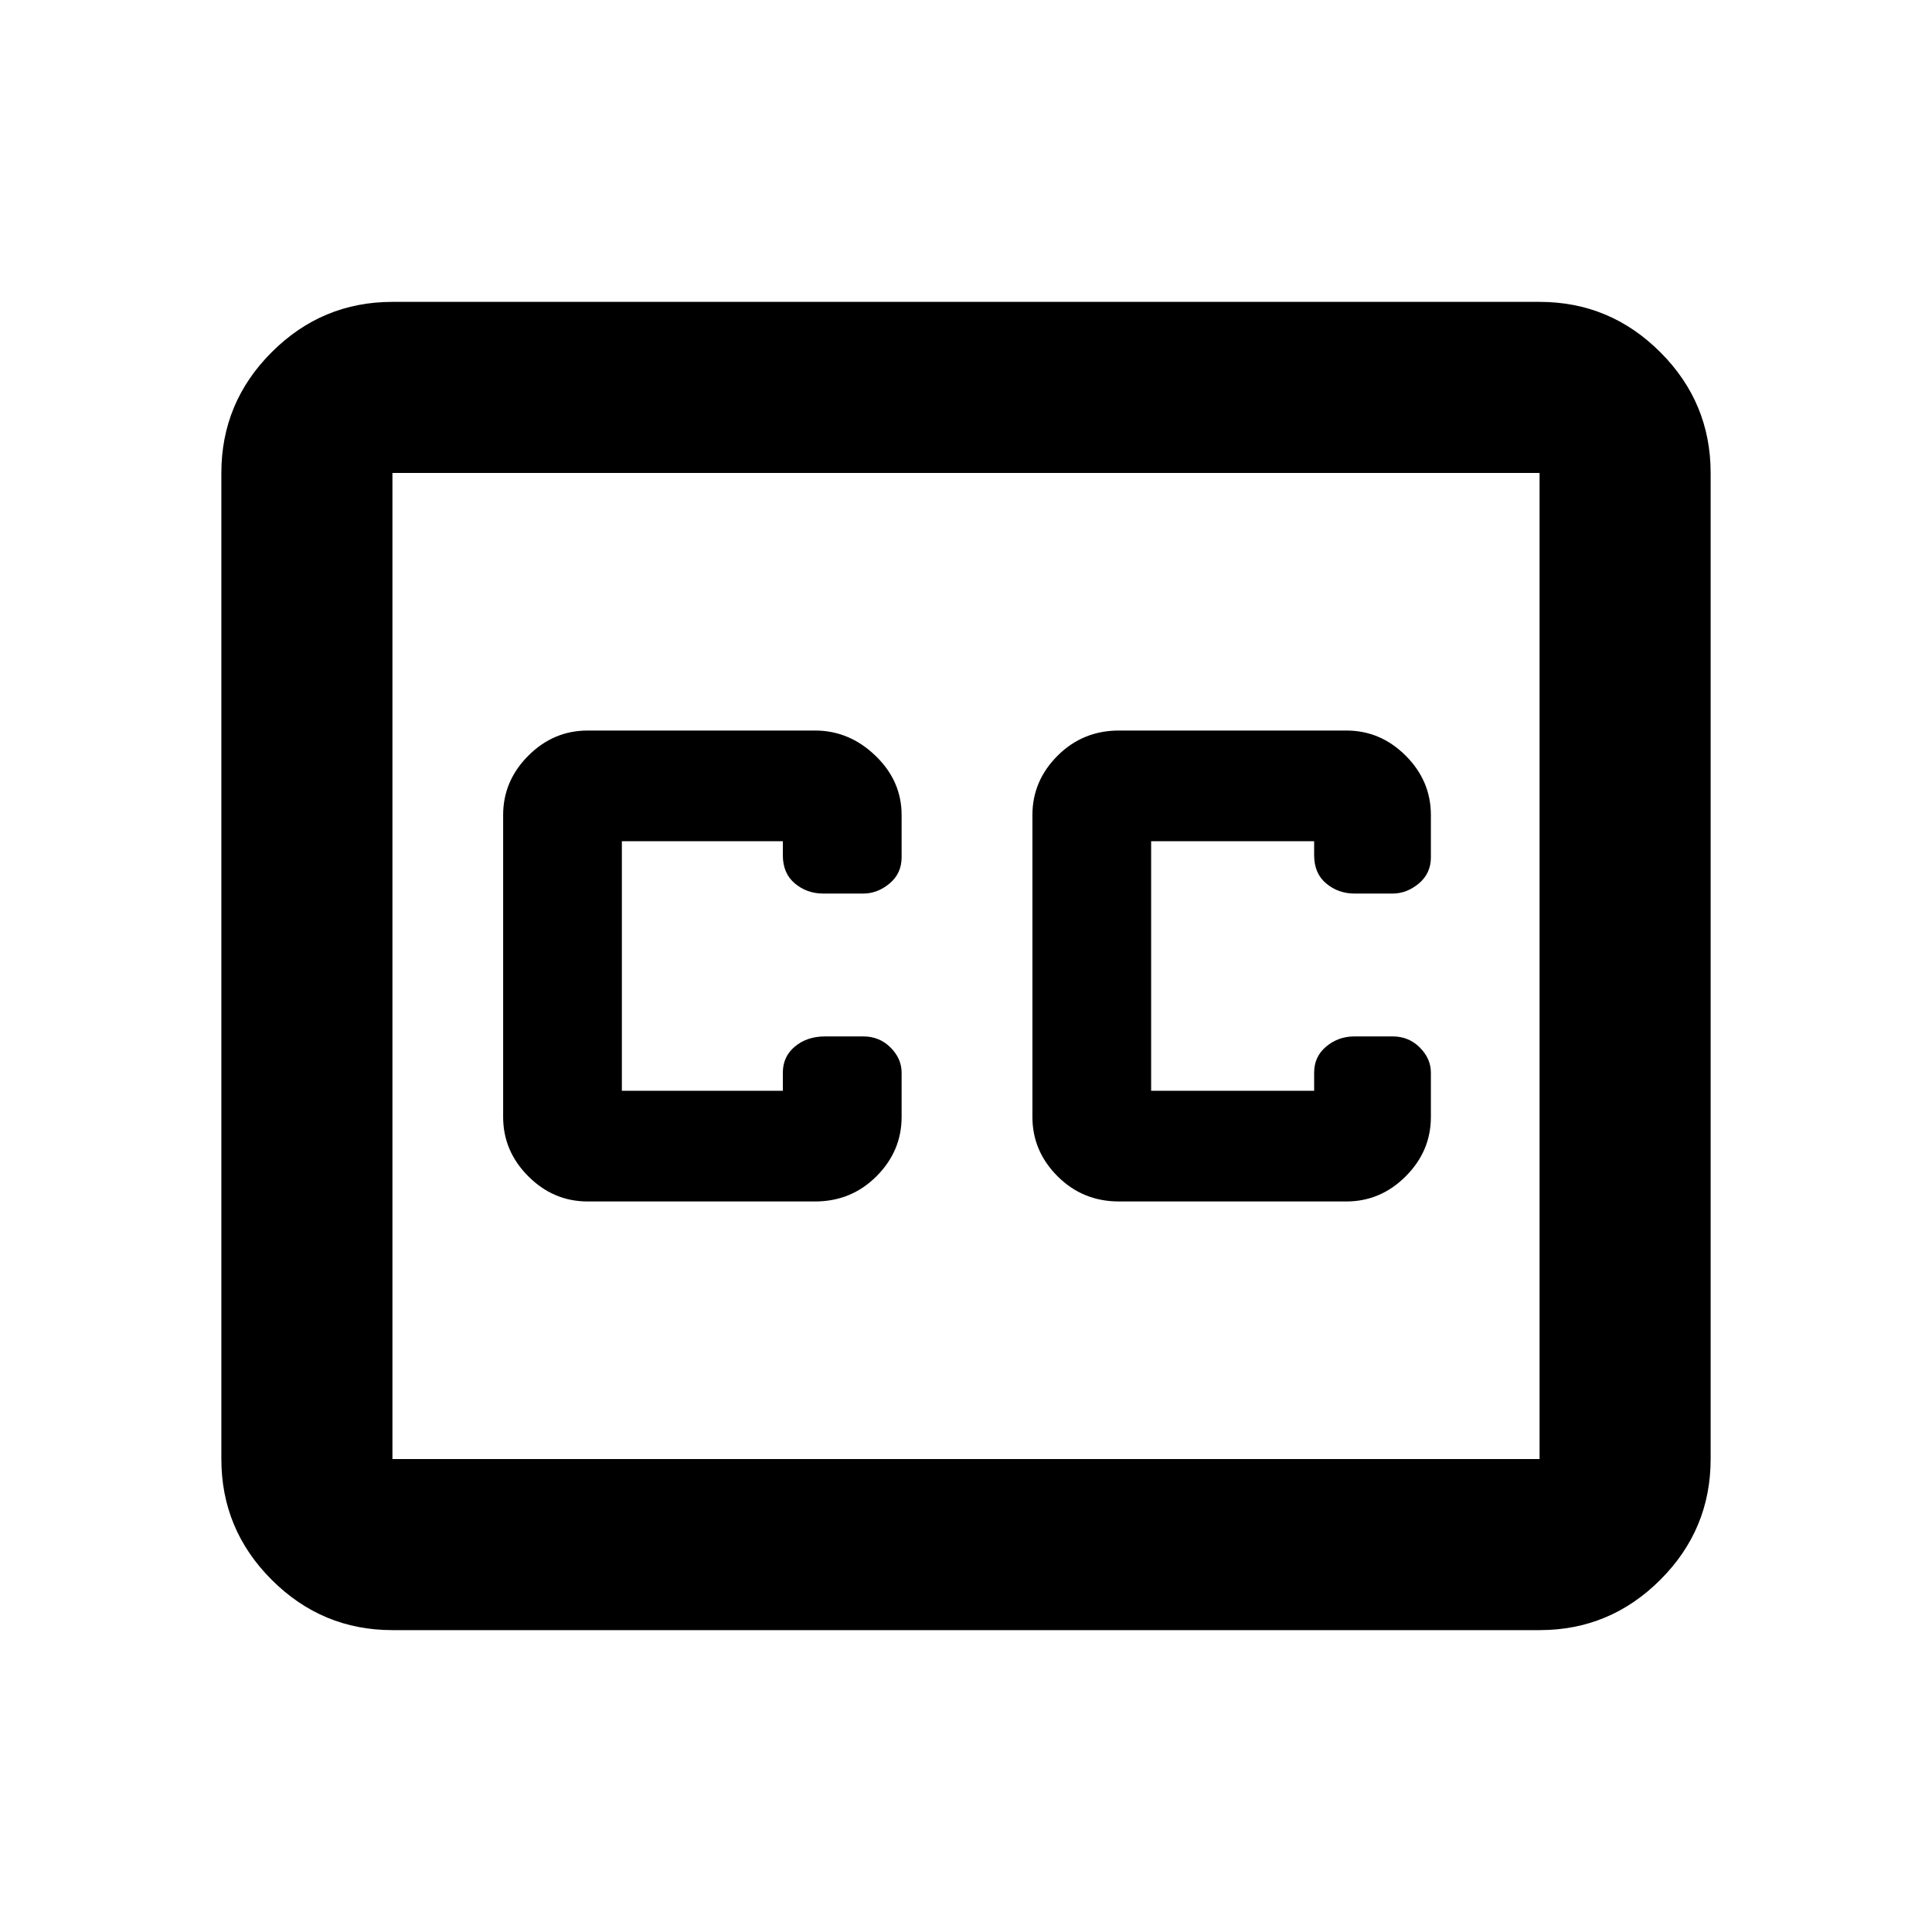 <svg xmlns="http://www.w3.org/2000/svg" height="40" width="40"><path d="M12.167 24.875h4.708q.75 0 1.271-.521.521-.521.521-1.229v-.917q0-.291-.229-.52-.23-.23-.563-.23h-.792q-.375 0-.625.209-.25.208-.25.541v.375h-3.333v-5.166h3.333v.291q0 .375.25.584.25.208.584.208h.833q.292 0 .542-.208.25-.209.25-.542v-.875q0-.708-.542-1.229-.542-.521-1.25-.521h-4.708q-.709 0-1.229.521-.521.521-.521 1.229v6.25q0 .708.521 1.229.52.521 1.229.521Zm11 0h4.708q.708 0 1.229-.521.521-.521.521-1.229v-.917q0-.291-.229-.52-.229-.23-.563-.23h-.791q-.334 0-.584.209-.25.208-.25.541v.375h-3.375v-5.166h3.375v.291q0 .375.25.584.25.208.584.208h.791q.292 0 .542-.208.25-.209.25-.542v-.875q0-.708-.521-1.229-.521-.521-1.229-.521h-4.708q-.75 0-1.271.521-.521.521-.521 1.229v6.25q0 .708.521 1.229.521.521 1.271.521ZM8.125 6.25h23.75q1.458 0 2.5 1.042 1.042 1.041 1.042 2.5v20.416q0 1.459-1.042 2.5-1.042 1.042-2.5 1.042H8.125q-1.458 0-2.5-1.042-1.042-1.041-1.042-2.5V9.792q0-1.459 1.042-2.5 1.042-1.042 2.5-1.042Zm23.75 3.542H8.125v20.416h23.75V9.792ZM8.125 30.208V9.792v20.416Z"/></svg>